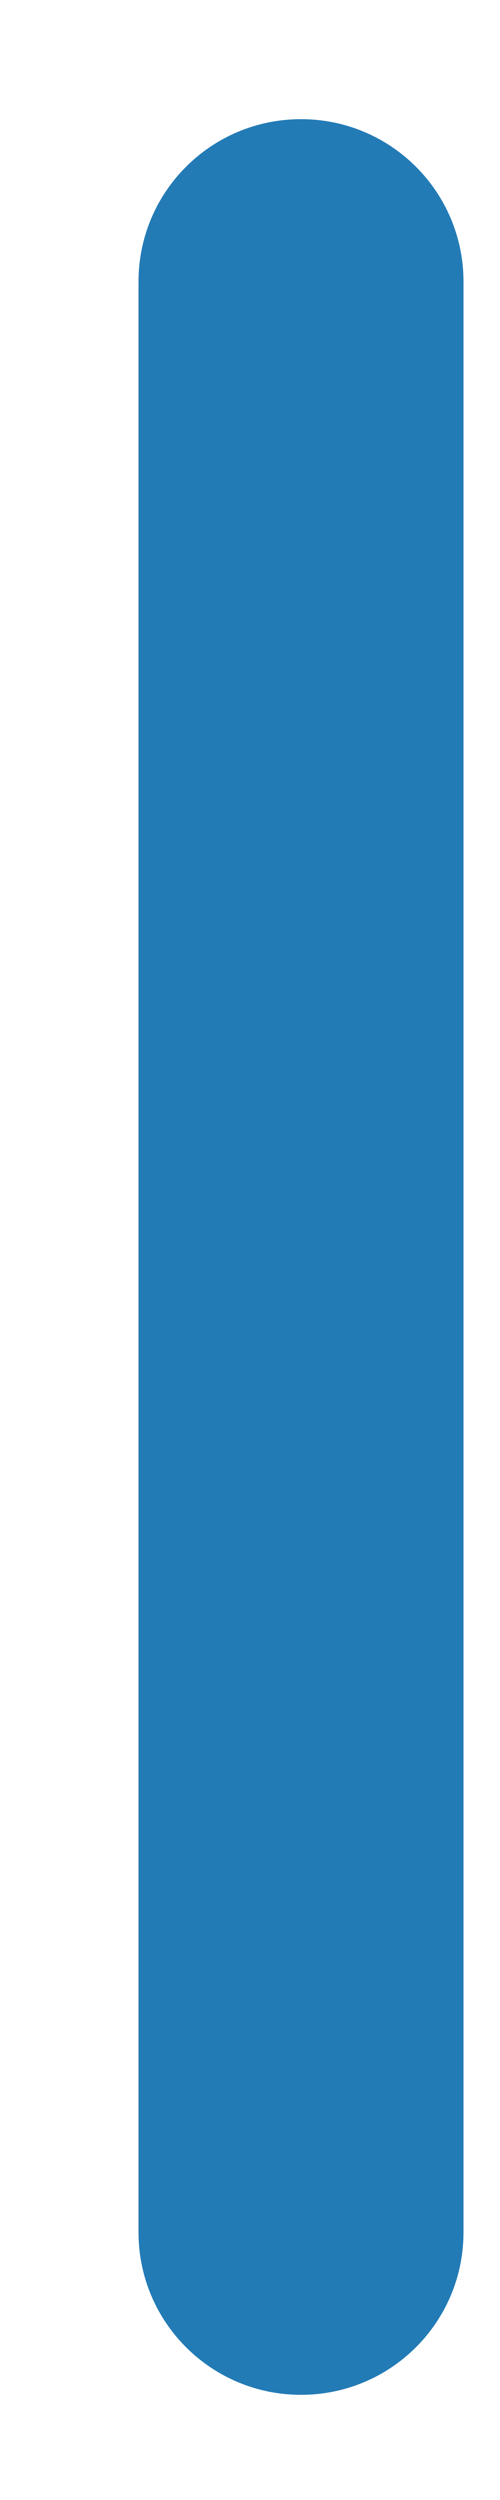 <?xml version="1.0" encoding="UTF-8" standalone="no"?><svg width='3' height='15' viewBox='0 0 3 15' fill='none' xmlns='http://www.w3.org/2000/svg'>
<path d='M2.781 1.69C2.781 1.151 2.345 0.715 1.806 0.715C1.267 0.715 0.831 1.151 0.831 1.69V13.394C0.831 13.933 1.267 14.369 1.806 14.369C2.345 14.369 2.781 13.933 2.781 13.394V1.69Z' fill='#237BB6'/>
</svg>
